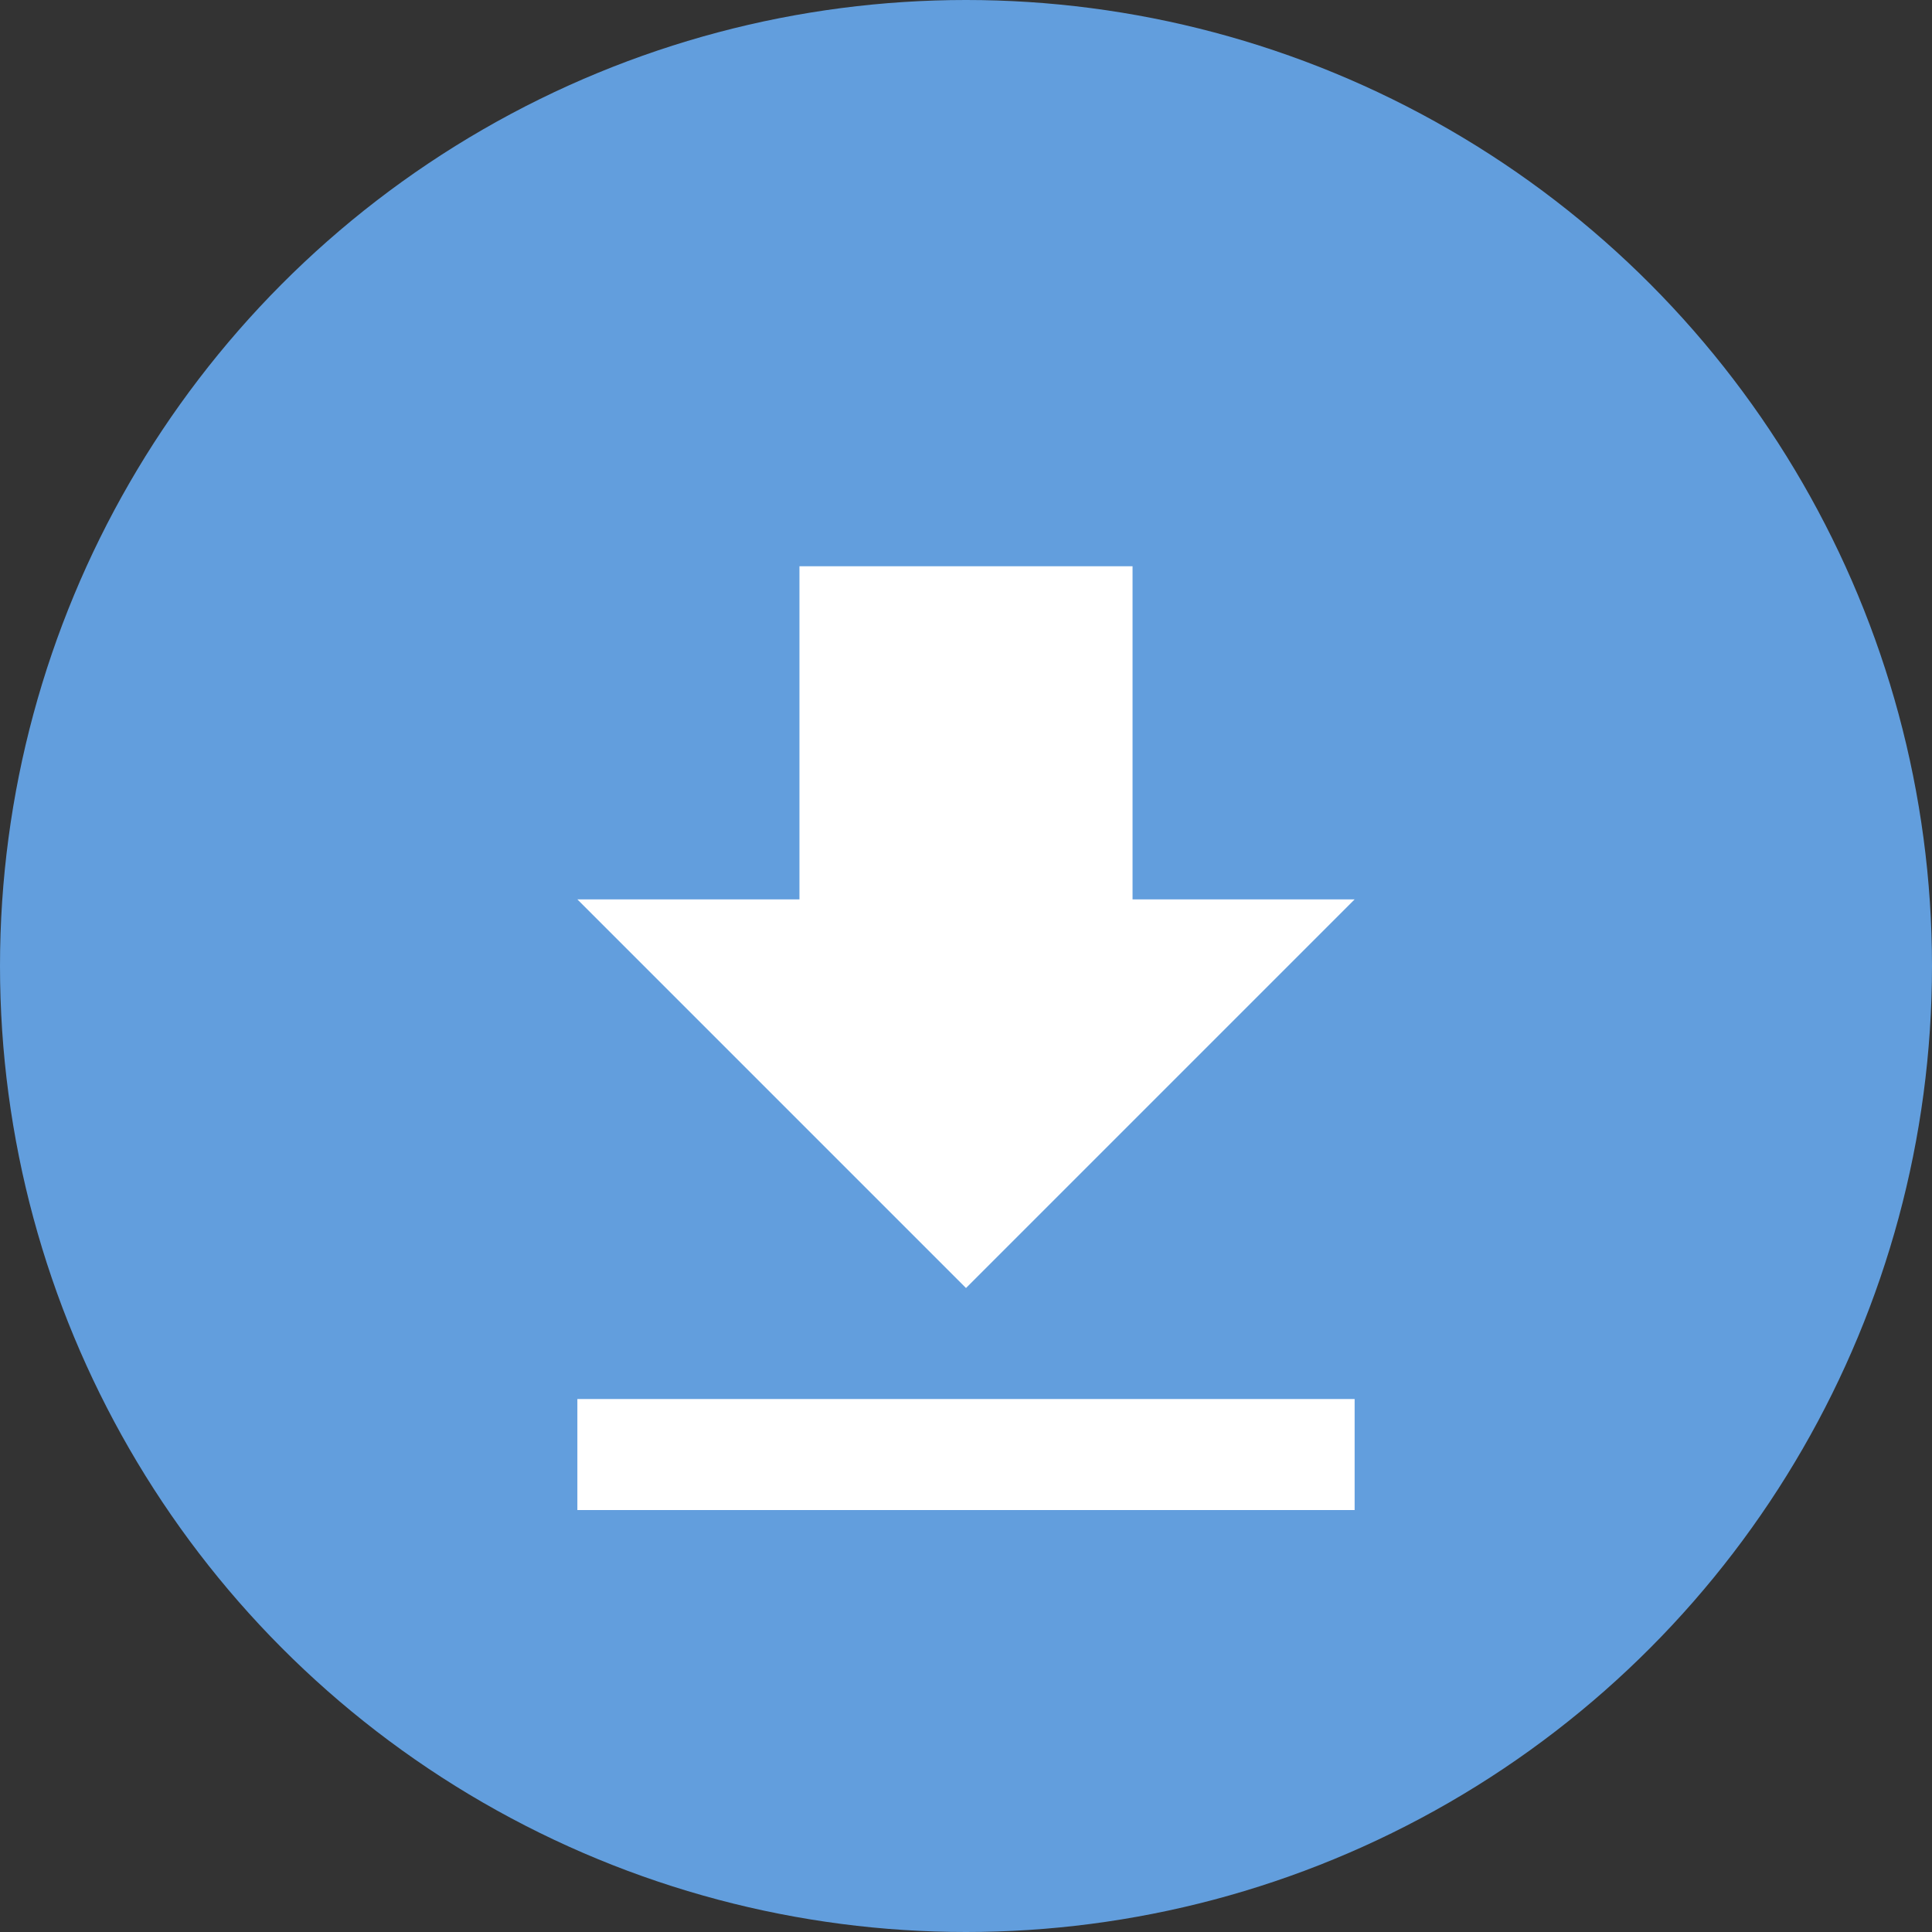 <svg width="58" height="58" viewBox="0 0 58 58" fill="none" xmlns="http://www.w3.org/2000/svg">
<rect x="0" y="0" width="58" height="58" fill="#333333" stroke="none"/>
<circle cx="29" cy="29" r="29" fill="#629EDD"/>
<path d="M40.667 27H34V17H24V27H17.333L29 38.667L40.667 27ZM17.333 42V45.333H40.667V42H17.333Z" fill="white"/>
</svg>
